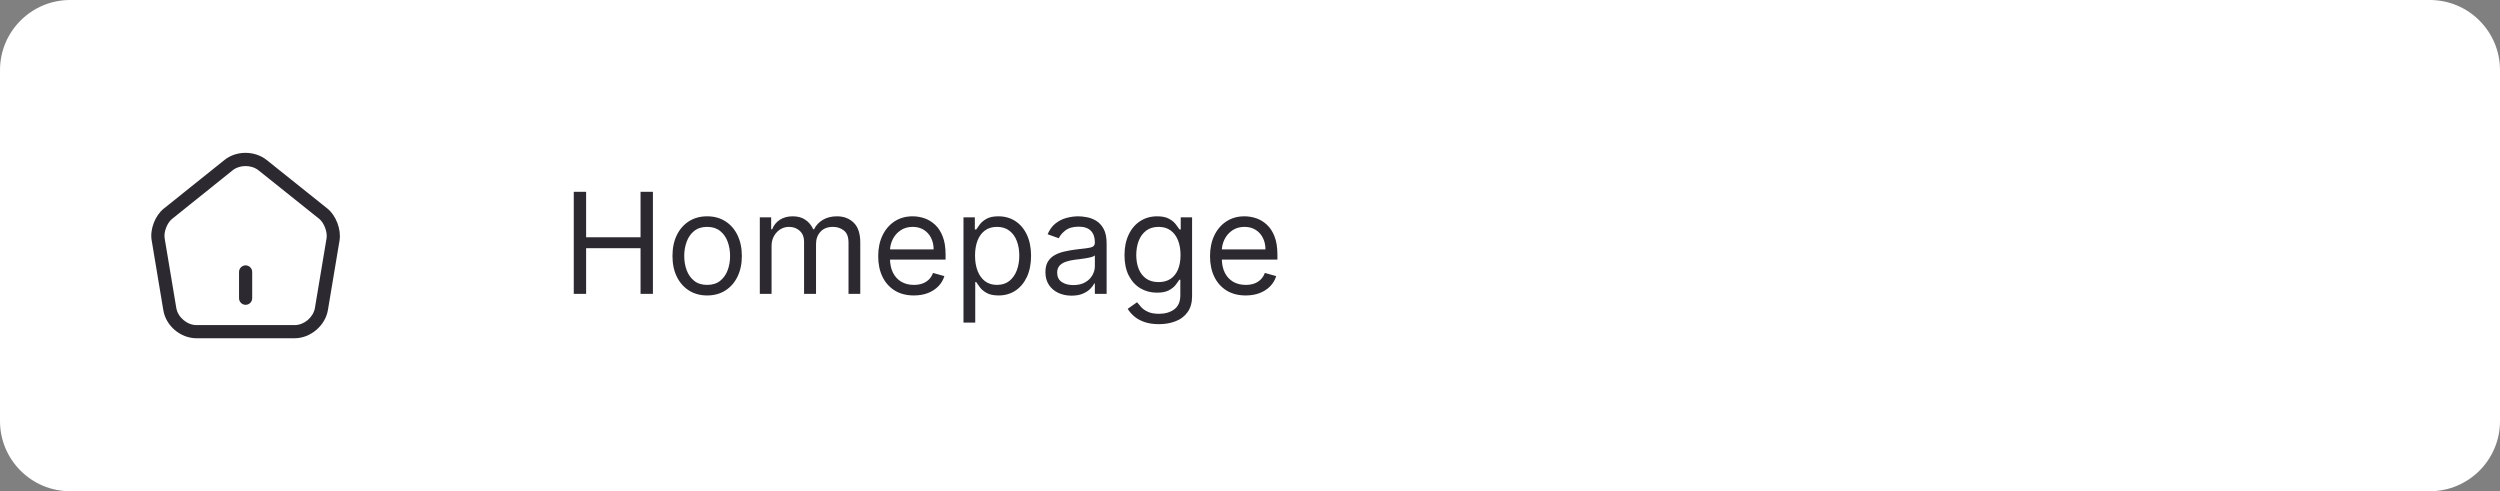 <svg width="285" height="56" viewBox="0 0 285 56" fill="none" xmlns="http://www.w3.org/2000/svg">
<rect x="0" y="0" width="285" height="56" fill="#808080" stroke="none"/>
<path d="M0 8C0 3.582 3.582 0 8 0H277C281.418 0 285 3.582 285 8V48C285 52.418 281.418 56 277 56H8C3.582 56 0 52.418 0 48V8Z" fill="white"/>
<path d="M28 34.75C27.59 34.75 27.25 34.41 27.25 34V31C27.25 30.59 27.59 30.25 28 30.25C28.41 30.25 28.75 30.59 28.75 31V34C28.75 34.41 28.41 34.75 28 34.75Z" fill="#2D2931"/>
<path d="M33.6 38.56H22.4C20.58 38.56 18.92 37.16 18.62 35.37L17.29 27.4C17.07 26.16 17.68 24.57 18.67 23.78L25.6 18.23C26.94 17.15 29.05 17.16 30.4 18.24L37.33 23.78C38.31 24.57 38.91 26.16 38.71 27.4L37.38 35.36C37.08 37.13 35.38 38.56 33.6 38.56ZM27.99 18.93C27.46 18.93 26.93 19.09 26.54 19.4L19.61 24.96C19.05 25.41 18.65 26.45 18.77 27.16L20.1 35.12C20.28 36.17 21.33 37.06 22.4 37.06H33.6C34.67 37.06 35.72 36.17 35.9 35.11L37.23 27.15C37.34 26.45 36.94 25.39 36.39 24.95L29.46 19.41C29.06 19.09 28.52 18.93 27.99 18.93Z" fill="#2D2931"/>
<path d="M65.409 33.5V21.864H66.818V27.046H73.023V21.864H74.432V33.5H73.023V28.296H66.818V33.5H65.409ZM80.617 33.682C79.829 33.682 79.137 33.494 78.543 33.119C77.952 32.744 77.49 32.22 77.156 31.546C76.827 30.871 76.662 30.083 76.662 29.182C76.662 28.273 76.827 27.479 77.156 26.801C77.49 26.123 77.952 25.597 78.543 25.222C79.137 24.847 79.829 24.659 80.617 24.659C81.404 24.659 82.094 24.847 82.685 25.222C83.279 25.597 83.742 26.123 84.071 26.801C84.404 27.479 84.571 28.273 84.571 29.182C84.571 30.083 84.404 30.871 84.071 31.546C83.742 32.22 83.279 32.744 82.685 33.119C82.094 33.494 81.404 33.682 80.617 33.682ZM80.617 32.477C81.215 32.477 81.707 32.324 82.094 32.017C82.48 31.71 82.766 31.307 82.952 30.807C83.137 30.307 83.23 29.765 83.23 29.182C83.23 28.599 83.137 28.055 82.952 27.551C82.766 27.047 82.48 26.64 82.094 26.329C81.707 26.019 81.215 25.864 80.617 25.864C80.018 25.864 79.526 26.019 79.139 26.329C78.753 26.64 78.467 27.047 78.281 27.551C78.096 28.055 78.003 28.599 78.003 29.182C78.003 29.765 78.096 30.307 78.281 30.807C78.467 31.307 78.753 31.71 79.139 32.017C79.526 32.324 80.018 32.477 80.617 32.477ZM86.618 33.5V24.773H87.913V26.136H88.027C88.209 25.671 88.502 25.309 88.908 25.051C89.313 24.79 89.8 24.659 90.368 24.659C90.944 24.659 91.423 24.79 91.805 25.051C92.192 25.309 92.493 25.671 92.709 26.136H92.8C93.023 25.686 93.358 25.328 93.805 25.062C94.252 24.794 94.788 24.659 95.413 24.659C96.194 24.659 96.832 24.903 97.328 25.392C97.824 25.877 98.072 26.633 98.072 27.659V33.5H96.731V27.659C96.731 27.015 96.555 26.555 96.203 26.278C95.851 26.002 95.436 25.864 94.959 25.864C94.345 25.864 93.87 26.049 93.533 26.421C93.195 26.788 93.027 27.254 93.027 27.818V33.5H91.663V27.523C91.663 27.026 91.502 26.627 91.18 26.324C90.858 26.017 90.444 25.864 89.936 25.864C89.588 25.864 89.262 25.956 88.959 26.142C88.66 26.328 88.417 26.585 88.231 26.915C88.05 27.241 87.959 27.617 87.959 28.046V33.5H86.618ZM104.183 33.682C103.342 33.682 102.617 33.496 102.007 33.125C101.401 32.75 100.933 32.227 100.604 31.557C100.278 30.883 100.115 30.099 100.115 29.204C100.115 28.311 100.278 27.523 100.604 26.841C100.933 26.155 101.392 25.621 101.979 25.239C102.57 24.852 103.259 24.659 104.047 24.659C104.501 24.659 104.95 24.735 105.393 24.886C105.837 25.038 106.24 25.284 106.604 25.625C106.967 25.962 107.257 26.409 107.473 26.966C107.689 27.523 107.797 28.208 107.797 29.023V29.591H101.07V28.432H106.433C106.433 27.939 106.335 27.5 106.138 27.114C105.945 26.727 105.668 26.422 105.308 26.199C104.952 25.975 104.532 25.864 104.047 25.864C103.513 25.864 103.051 25.996 102.661 26.261C102.274 26.523 101.977 26.864 101.768 27.284C101.56 27.704 101.456 28.155 101.456 28.636V29.409C101.456 30.068 101.57 30.627 101.797 31.085C102.028 31.54 102.348 31.886 102.757 32.125C103.166 32.36 103.642 32.477 104.183 32.477C104.536 32.477 104.854 32.428 105.138 32.33C105.426 32.227 105.674 32.076 105.882 31.875C106.09 31.671 106.251 31.417 106.365 31.114L107.661 31.477C107.524 31.917 107.295 32.303 106.973 32.636C106.651 32.966 106.253 33.224 105.78 33.409C105.306 33.591 104.774 33.682 104.183 33.682ZM109.837 36.773V24.773H111.132V26.159H111.291C111.39 26.008 111.526 25.814 111.7 25.579C111.878 25.341 112.132 25.129 112.462 24.943C112.795 24.754 113.246 24.659 113.814 24.659C114.549 24.659 115.196 24.843 115.757 25.21C116.318 25.578 116.755 26.099 117.07 26.773C117.384 27.447 117.541 28.242 117.541 29.159C117.541 30.083 117.384 30.884 117.07 31.562C116.755 32.237 116.32 32.76 115.763 33.131C115.206 33.498 114.564 33.682 113.837 33.682C113.276 33.682 112.827 33.589 112.49 33.403C112.153 33.214 111.893 33 111.712 32.761C111.53 32.519 111.39 32.318 111.291 32.159H111.178V36.773H109.837ZM111.155 29.136C111.155 29.796 111.251 30.377 111.445 30.881C111.638 31.381 111.92 31.773 112.291 32.057C112.662 32.337 113.117 32.477 113.655 32.477C114.215 32.477 114.683 32.33 115.058 32.034C115.437 31.735 115.721 31.333 115.911 30.829C116.104 30.322 116.2 29.758 116.2 29.136C116.2 28.523 116.106 27.97 115.916 27.477C115.731 26.981 115.448 26.589 115.07 26.301C114.695 26.009 114.223 25.864 113.655 25.864C113.109 25.864 112.651 26.002 112.28 26.278C111.909 26.551 111.628 26.934 111.439 27.426C111.25 27.915 111.155 28.485 111.155 29.136ZM122.155 33.705C121.602 33.705 121.1 33.6 120.649 33.392C120.198 33.18 119.84 32.875 119.575 32.477C119.31 32.076 119.178 31.591 119.178 31.023C119.178 30.523 119.276 30.117 119.473 29.807C119.67 29.492 119.933 29.246 120.263 29.068C120.592 28.89 120.956 28.758 121.354 28.671C121.755 28.579 122.159 28.508 122.564 28.454C123.094 28.386 123.524 28.335 123.854 28.301C124.187 28.263 124.429 28.201 124.581 28.114C124.736 28.026 124.814 27.875 124.814 27.659V27.614C124.814 27.053 124.661 26.617 124.354 26.307C124.051 25.996 123.59 25.841 122.973 25.841C122.333 25.841 121.831 25.981 121.467 26.261C121.104 26.542 120.848 26.841 120.7 27.159L119.428 26.704C119.655 26.174 119.958 25.761 120.337 25.466C120.719 25.167 121.136 24.958 121.587 24.841C122.041 24.72 122.488 24.659 122.928 24.659C123.208 24.659 123.53 24.693 123.893 24.761C124.261 24.826 124.615 24.96 124.956 25.165C125.301 25.369 125.587 25.678 125.814 26.091C126.041 26.504 126.155 27.057 126.155 27.75V33.5H124.814V32.318H124.746C124.655 32.508 124.503 32.71 124.291 32.926C124.079 33.142 123.797 33.326 123.445 33.477C123.092 33.629 122.662 33.705 122.155 33.705ZM122.359 32.5C122.89 32.5 123.337 32.396 123.7 32.188C124.068 31.979 124.344 31.71 124.53 31.381C124.719 31.051 124.814 30.704 124.814 30.341V29.114C124.757 29.182 124.632 29.244 124.439 29.301C124.25 29.354 124.03 29.401 123.78 29.443C123.534 29.481 123.293 29.515 123.058 29.546C122.827 29.572 122.64 29.595 122.496 29.614C122.147 29.659 121.821 29.733 121.518 29.835C121.219 29.934 120.977 30.083 120.791 30.284C120.609 30.481 120.518 30.75 120.518 31.091C120.518 31.557 120.691 31.909 121.036 32.148C121.384 32.383 121.825 32.5 122.359 32.5ZM132.125 36.955C131.477 36.955 130.92 36.871 130.455 36.705C129.989 36.542 129.6 36.326 129.29 36.057C128.983 35.792 128.739 35.508 128.557 35.205L129.625 34.455C129.746 34.614 129.9 34.795 130.085 35C130.271 35.208 130.525 35.388 130.847 35.54C131.172 35.695 131.598 35.773 132.125 35.773C132.83 35.773 133.411 35.602 133.869 35.261C134.328 34.92 134.557 34.386 134.557 33.659V31.886H134.443C134.345 32.045 134.205 32.242 134.023 32.477C133.845 32.708 133.587 32.915 133.25 33.097C132.917 33.275 132.466 33.364 131.898 33.364C131.193 33.364 130.561 33.197 130 32.864C129.443 32.53 129.002 32.045 128.676 31.409C128.354 30.773 128.193 30 128.193 29.091C128.193 28.197 128.35 27.419 128.665 26.756C128.979 26.089 129.417 25.574 129.977 25.21C130.538 24.843 131.186 24.659 131.92 24.659C132.489 24.659 132.939 24.754 133.273 24.943C133.61 25.129 133.867 25.341 134.045 25.579C134.227 25.814 134.367 26.008 134.466 26.159H134.602V24.773H135.898V33.75C135.898 34.5 135.727 35.11 135.386 35.58C135.049 36.053 134.595 36.4 134.023 36.619C133.455 36.843 132.822 36.955 132.125 36.955ZM132.08 32.159C132.617 32.159 133.072 32.036 133.443 31.79C133.814 31.544 134.097 31.189 134.29 30.727C134.483 30.265 134.58 29.712 134.58 29.068C134.58 28.439 134.485 27.884 134.295 27.403C134.106 26.922 133.826 26.546 133.455 26.273C133.083 26 132.625 25.864 132.08 25.864C131.511 25.864 131.038 26.008 130.659 26.296C130.284 26.583 130.002 26.97 129.812 27.454C129.627 27.939 129.534 28.477 129.534 29.068C129.534 29.674 129.629 30.21 129.818 30.676C130.011 31.138 130.295 31.502 130.67 31.767C131.049 32.028 131.519 32.159 132.08 32.159ZM142.011 33.682C141.17 33.682 140.445 33.496 139.835 33.125C139.229 32.75 138.761 32.227 138.432 31.557C138.106 30.883 137.943 30.099 137.943 29.204C137.943 28.311 138.106 27.523 138.432 26.841C138.761 26.155 139.22 25.621 139.807 25.239C140.398 24.852 141.087 24.659 141.875 24.659C142.33 24.659 142.778 24.735 143.222 24.886C143.665 25.038 144.068 25.284 144.432 25.625C144.795 25.962 145.085 26.409 145.301 26.966C145.517 27.523 145.625 28.208 145.625 29.023V29.591H138.898V28.432H144.261C144.261 27.939 144.163 27.5 143.966 27.114C143.773 26.727 143.496 26.422 143.136 26.199C142.78 25.975 142.36 25.864 141.875 25.864C141.341 25.864 140.879 25.996 140.489 26.261C140.102 26.523 139.805 26.864 139.597 27.284C139.388 27.704 139.284 28.155 139.284 28.636V29.409C139.284 30.068 139.398 30.627 139.625 31.085C139.856 31.54 140.176 31.886 140.585 32.125C140.994 32.36 141.47 32.477 142.011 32.477C142.364 32.477 142.682 32.428 142.966 32.33C143.254 32.227 143.502 32.076 143.71 31.875C143.919 31.671 144.08 31.417 144.193 31.114L145.489 31.477C145.352 31.917 145.123 32.303 144.801 32.636C144.479 32.966 144.081 33.224 143.608 33.409C143.134 33.591 142.602 33.682 142.011 33.682Z" fill="#2D2931"/>
</svg>
